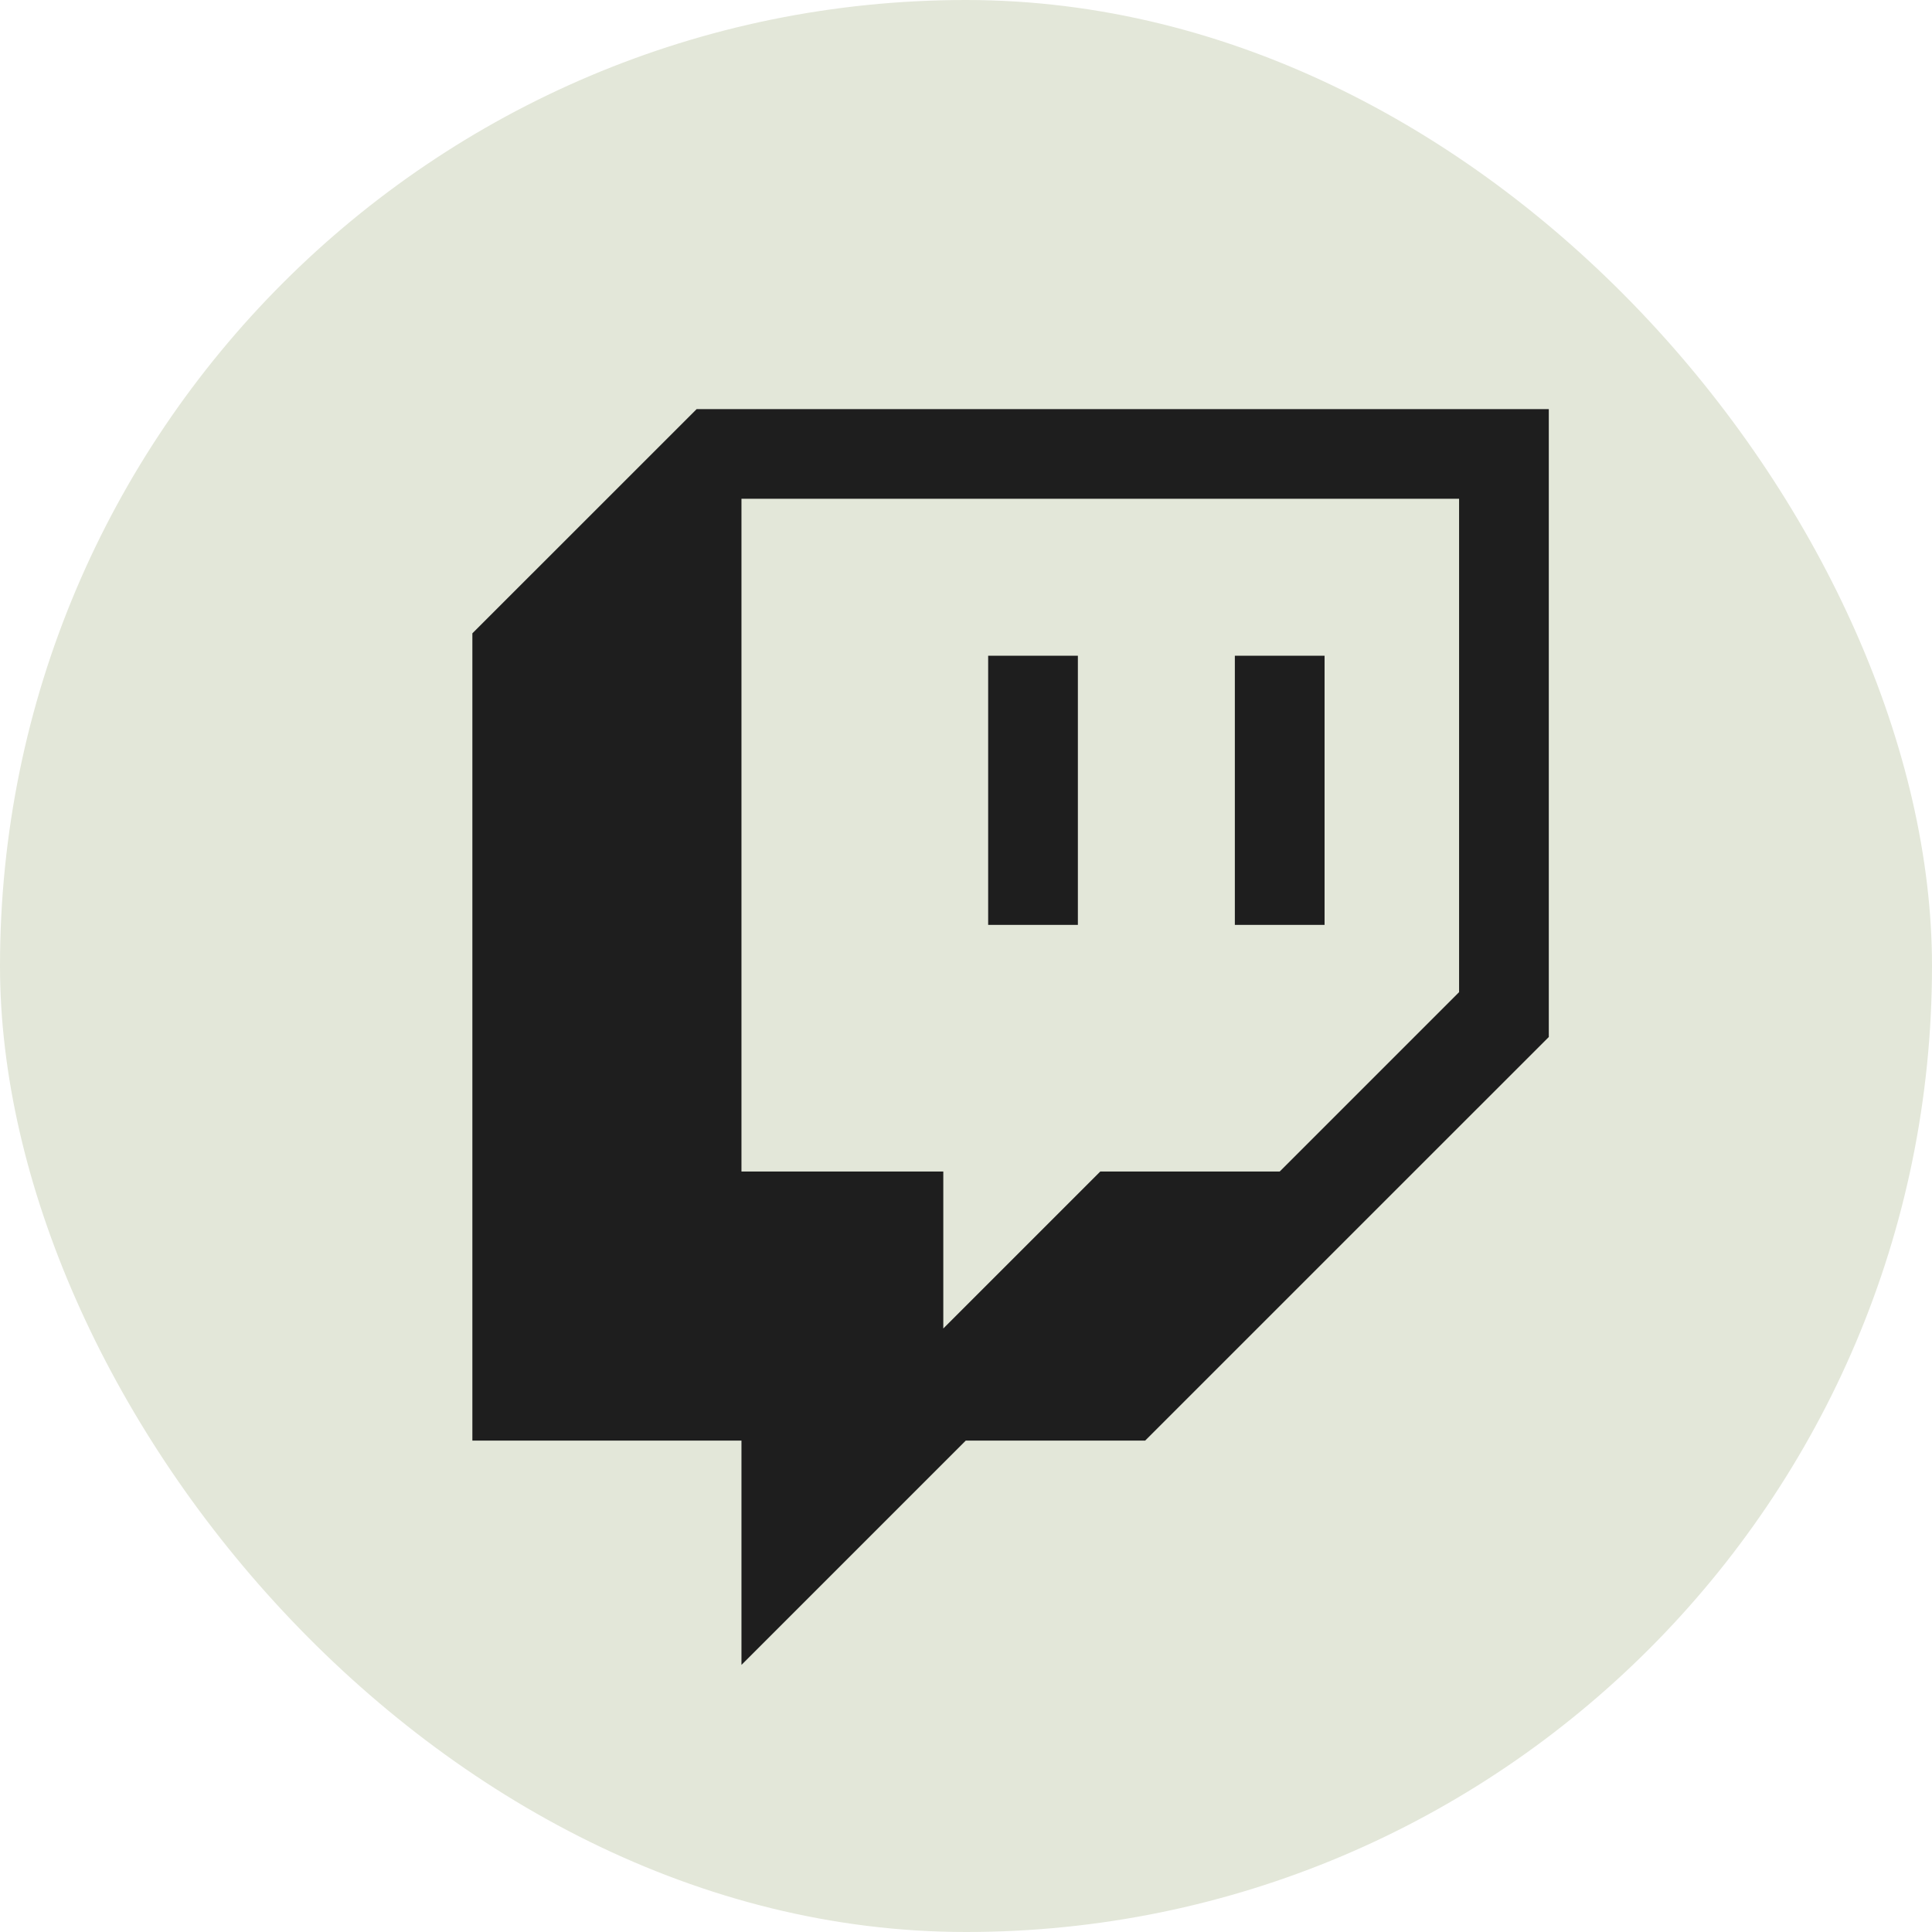 <svg width="32" height="32" viewBox="0 0 32 32" fill="none" xmlns="http://www.w3.org/2000/svg">
<rect width="32" height="32" rx="16" fill="#E3E7D9"/>
<path d="M24.167 16.433L21.195 19.404H18.224L15.624 22.004V19.404H12.281V8.261H24.167V16.433Z" fill="#E3E7D9"/>
<path d="M11.539 6.776L7.824 10.49V23.861H12.281V27.576L15.996 23.861H18.967L25.653 17.176V6.776H11.539ZM24.167 16.433L21.196 19.404H18.224L15.624 22.004V19.404H12.281V8.261H24.167V16.433Z" fill="#1E1E1E"/>
<path d="M21.939 10.861H20.453V15.319H21.939V10.861Z" fill="#1E1E1E"/>
<path d="M17.853 10.861H16.367V15.319H17.853V10.861Z" fill="#1E1E1E"/>
</svg>
